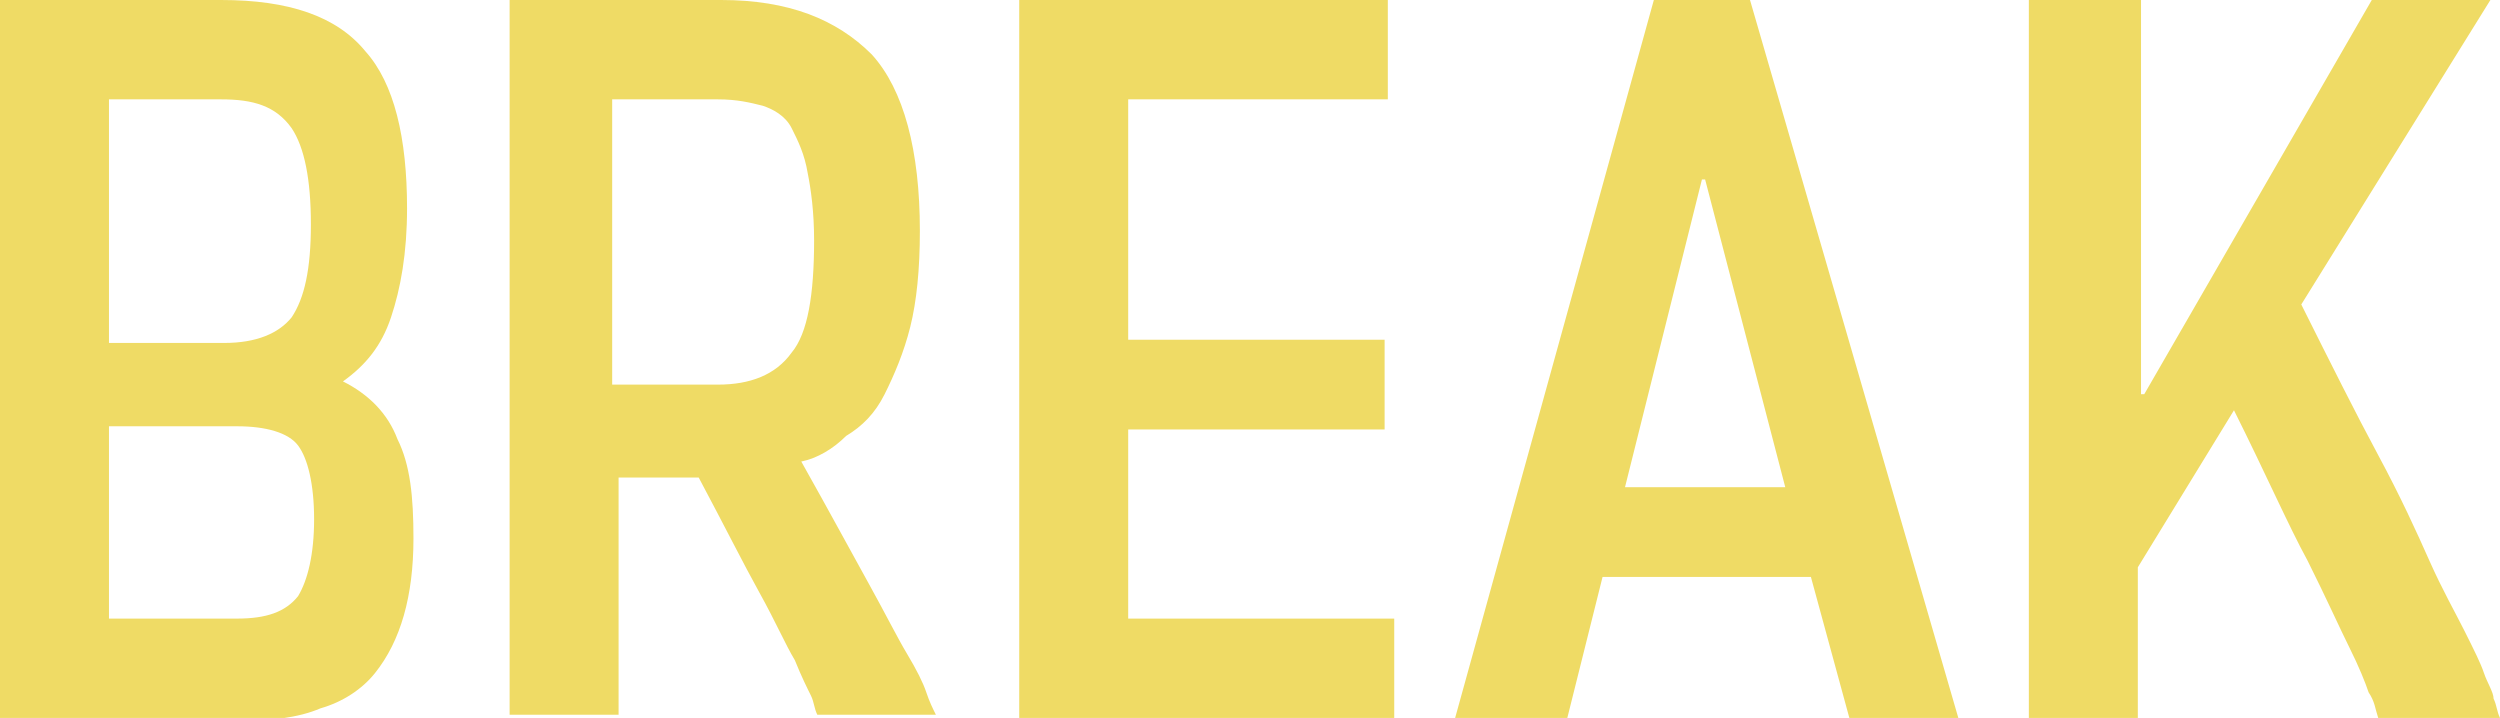<!-- Generator: Adobe Illustrator 18.1.1, SVG Export Plug-In  -->
<svg version="1.0"
	 xmlns="http://www.w3.org/2000/svg" xmlns:xlink="http://www.w3.org/1999/xlink" xmlns:a="http://ns.adobe.com/AdobeSVGViewerExtensions/3.0/"
	 x="0px" y="0px" width="78px" height="22.4px" viewBox="0 0 78 22.4" overflow="scroll" enable-background="new 0 0 78 22.4"
	 xml:space="preserve">
<defs>
</defs>
<g>
	<path fill="#EFDB65" d="M6.9,0c2.1,0,3.6,0.5,4.5,1.6c0.9,1,1.3,2.7,1.3,4.9c0,1.4-0.2,2.5-0.5,3.4c-0.3,0.9-0.8,1.5-1.5,2
		c0.8,0.4,1.4,1,1.7,1.8c0.4,0.8,0.5,1.8,0.5,3.1c0,0.9-0.1,1.7-0.3,2.4c-0.2,0.7-0.5,1.3-0.9,1.8c-0.4,0.5-1,0.9-1.7,1.1
		c-0.7,0.3-1.6,0.4-2.7,0.4H0V0H6.9z M3.4,10.7h3.6c1,0,1.7-0.3,2.1-0.8c0.4-0.6,0.6-1.5,0.6-2.9c0-1.4-0.2-2.4-0.6-3
		C8.6,3.3,7.9,3.1,6.9,3.1H3.4V10.7z M3.4,19.3h4c0.9,0,1.5-0.2,1.9-0.7c0.3-0.5,0.5-1.3,0.5-2.4c0-1.1-0.2-1.9-0.5-2.3
		c-0.3-0.4-1-0.6-1.9-0.6h-4V19.3z"/>
	<path fill="#EFDB65" d="M22.5,0c2.1,0,3.6,0.6,4.7,1.7c1,1.1,1.5,3,1.5,5.5c0,1.2-0.1,2.2-0.3,3s-0.5,1.5-0.8,2.1
		c-0.3,0.6-0.7,1-1.2,1.3C26,14,25.5,14.3,25,14.4c0.9,1.6,1.6,2.9,2.1,3.8c0.5,0.9,0.9,1.7,1.2,2.2c0.3,0.5,0.5,0.9,0.6,1.2
		c0.1,0.3,0.2,0.5,0.3,0.7h-3.7c-0.1-0.2-0.1-0.4-0.2-0.6c-0.1-0.2-0.3-0.6-0.5-1.1c-0.3-0.5-0.6-1.2-1.1-2.1
		c-0.5-0.9-1.1-2.1-1.9-3.6h-2.5v7.4h-3.4V0H22.5z M19.1,12h3.3c1,0,1.8-0.3,2.3-1c0.5-0.6,0.7-1.8,0.7-3.5c0-0.9-0.1-1.6-0.2-2.1
		c-0.1-0.6-0.3-1-0.5-1.4c-0.2-0.4-0.6-0.6-0.9-0.7c-0.4-0.1-0.8-0.2-1.4-0.2h-3.3V12z"/>
	<path fill="#EFDB65" d="M43.3,0v3.1h-8.1v7.5h8v2.8h-8v5.9h8.3v3.1H31.8V0H43.3z"/>
	<path fill="#EFDB65" d="M54.6,0l6.5,22.4h-3.4L56.5,18H50l-1.1,4.4h-3.5L51.6,0H54.6z M50.7,15.2h5l-2.5-9.6h-0.1L50.7,15.2z"/>
	<path fill="#EFDB65" d="M66.8,0v12.3h0.1L74,0h3.7l-5.9,9.5c0.9,1.8,1.7,3.4,2.4,4.7c0.7,1.3,1.2,2.4,1.6,3.3s0.8,1.6,1.1,2.2
		c0.3,0.6,0.5,1,0.6,1.3c0.1,0.3,0.3,0.6,0.3,0.8c0.1,0.2,0.1,0.4,0.2,0.6h-3.8c-0.1-0.3-0.1-0.5-0.3-0.8c-0.1-0.3-0.3-0.8-0.6-1.4
		c-0.3-0.6-0.7-1.5-1.3-2.7c-0.6-1.1-1.3-2.7-2.3-4.7l-3,4.9v4.7h-3.4V0H66.8z"/>
</g>
</svg>
